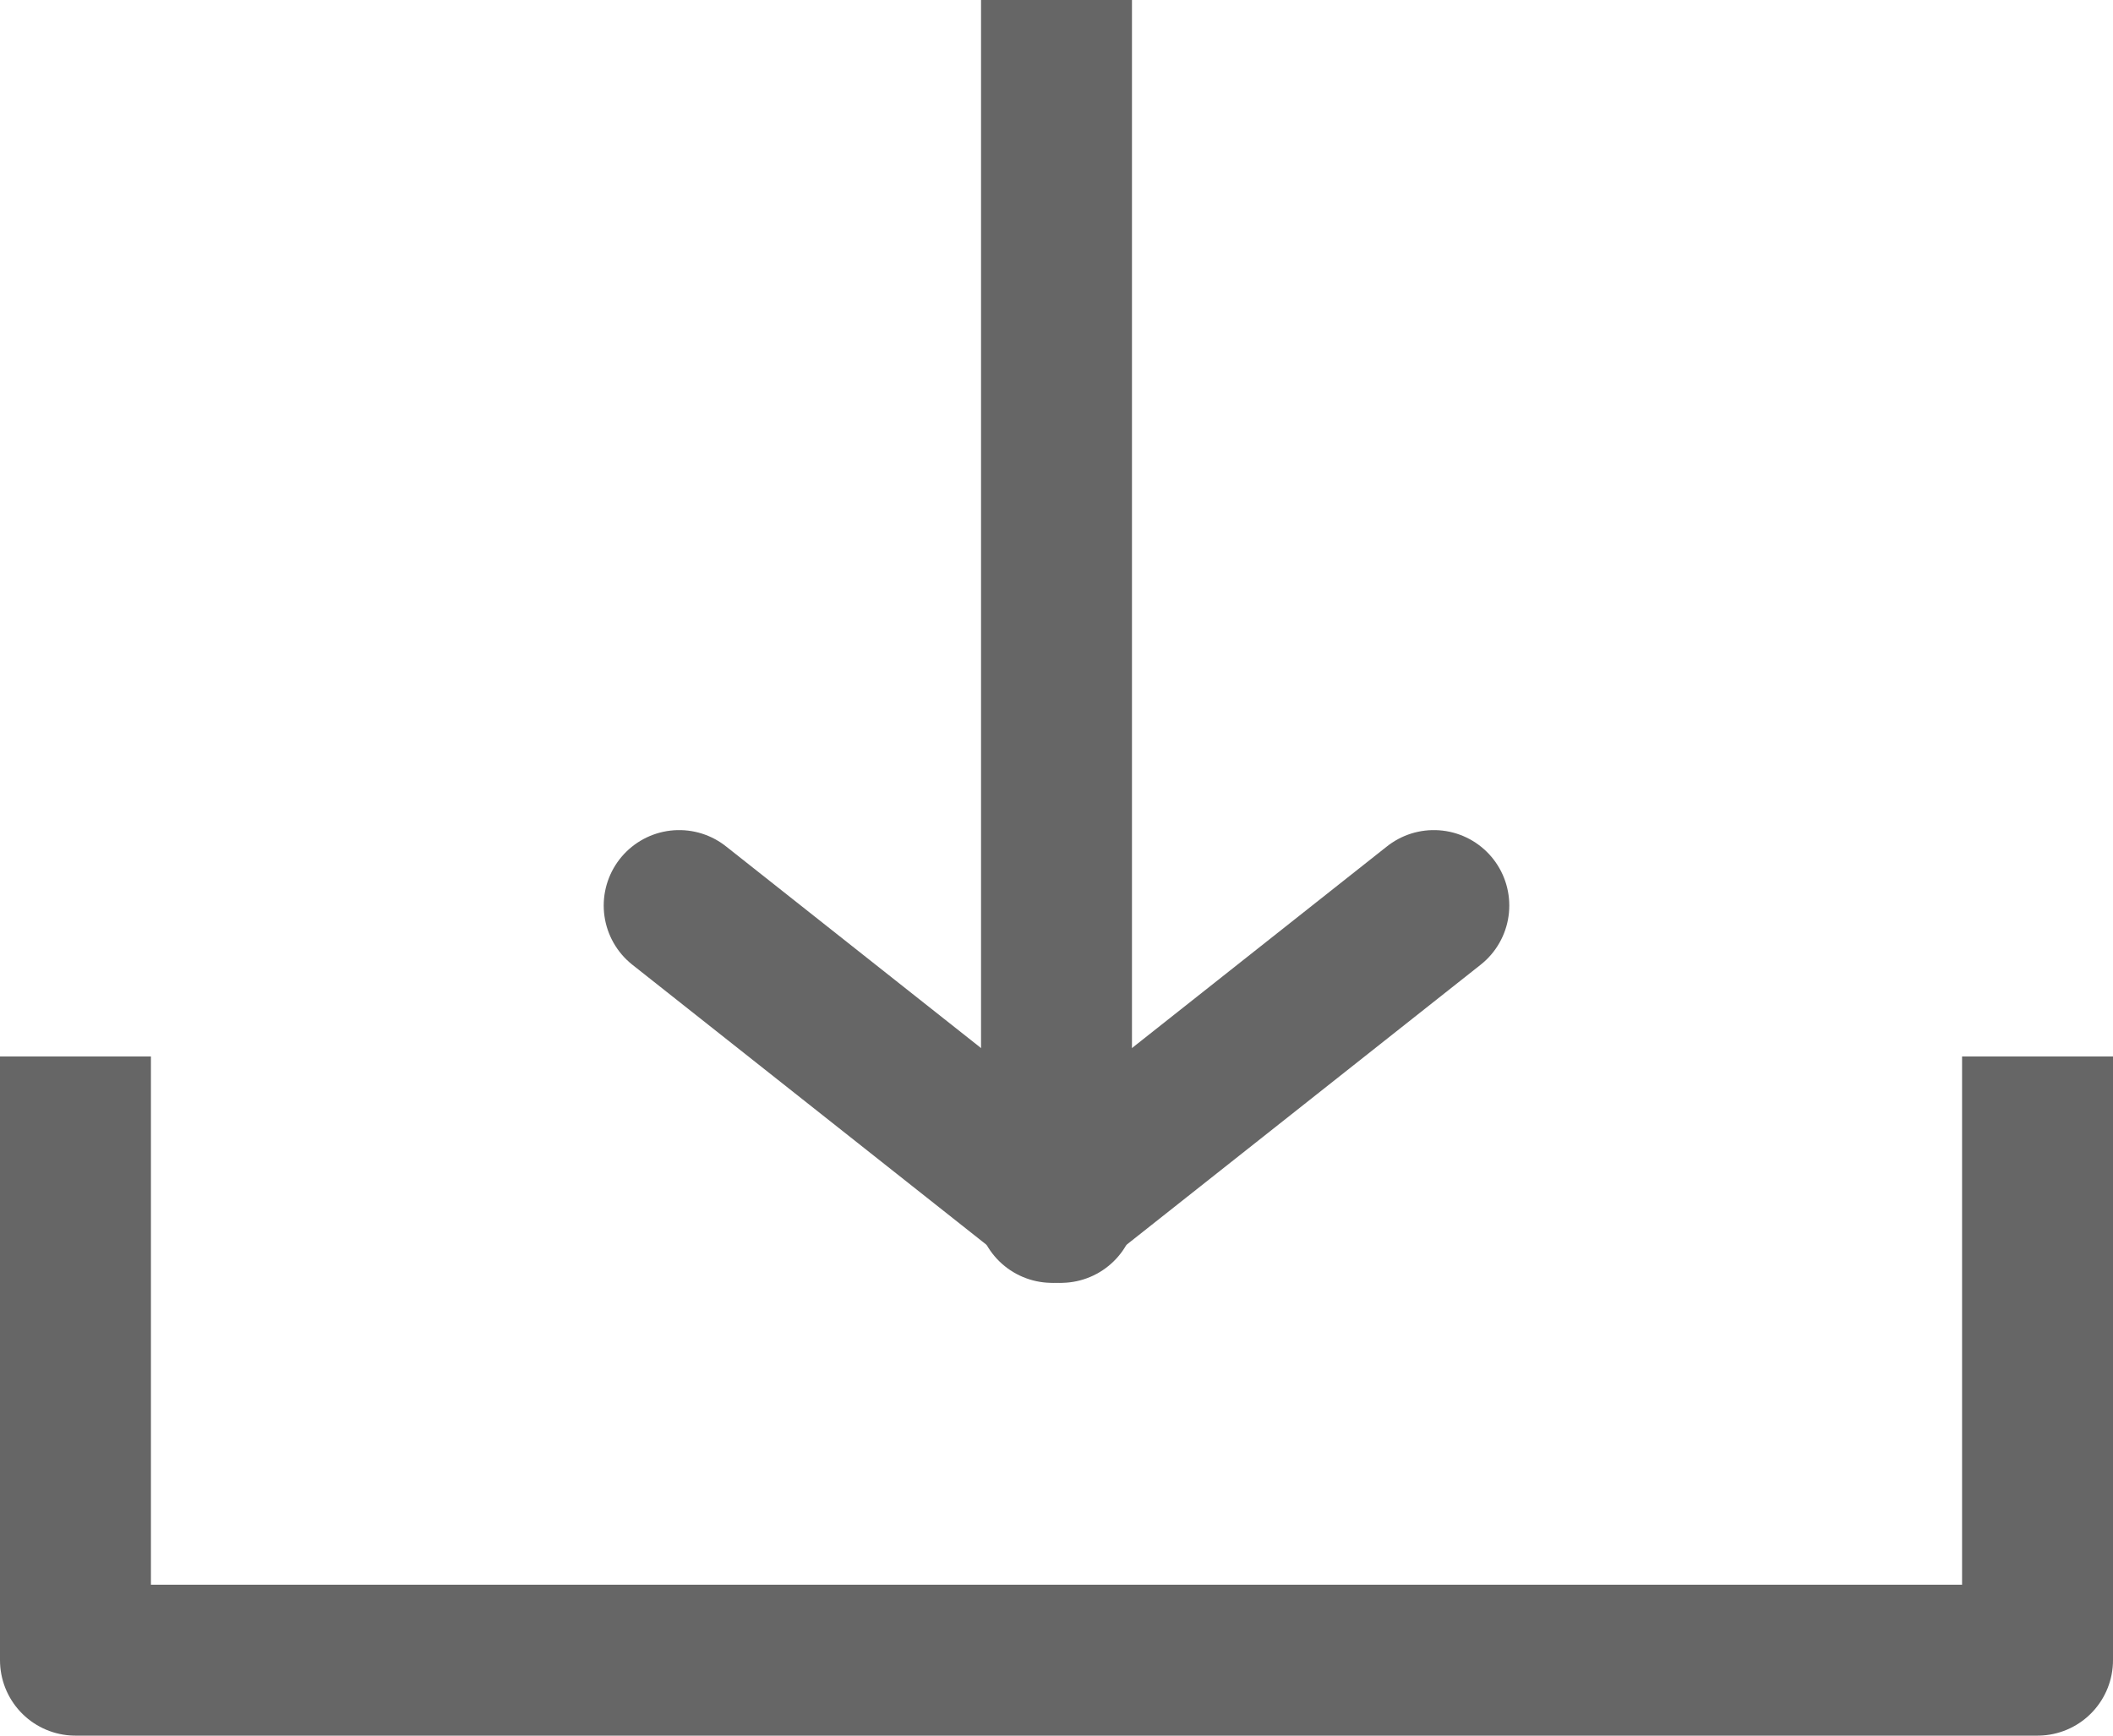 <svg xmlns="http://www.w3.org/2000/svg" width="14" height="11.5" viewBox="0 0 14 11.5">
  <g id="그룹_658" data-name="그룹 658" transform="translate(789.5 -14241.66)">
    <path id="패스_1301" data-name="패스 1301" d="M77.364,416.731v4h-13v-4" transform="translate(-853.364 13831.929)" fill="none" stroke="#666" stroke-linejoin="round" stroke-width="1"/>
    <g id="그룹_657" data-name="그룹 657" transform="translate(-785 14247.66)">
      <path id="패스_1300" data-name="패스 1300" d="M68.229,411.829l2.529,2Z" transform="translate(-68.229 -411.829)" fill="none" stroke="#666" stroke-linejoin="round" stroke-width="1"/>
      <path id="패스_1302" data-name="패스 1302" d="M70.758,411.829l-2.529,2Z" transform="translate(-65.758 -411.829)" fill="none" stroke="#666" stroke-linejoin="round" stroke-width="1"/>
    </g>
    <rect id="사각형_1054" data-name="사각형 1054" width="1" height="8" transform="translate(-783 14241.66)" fill="#666"/>
  </g>
</svg>
